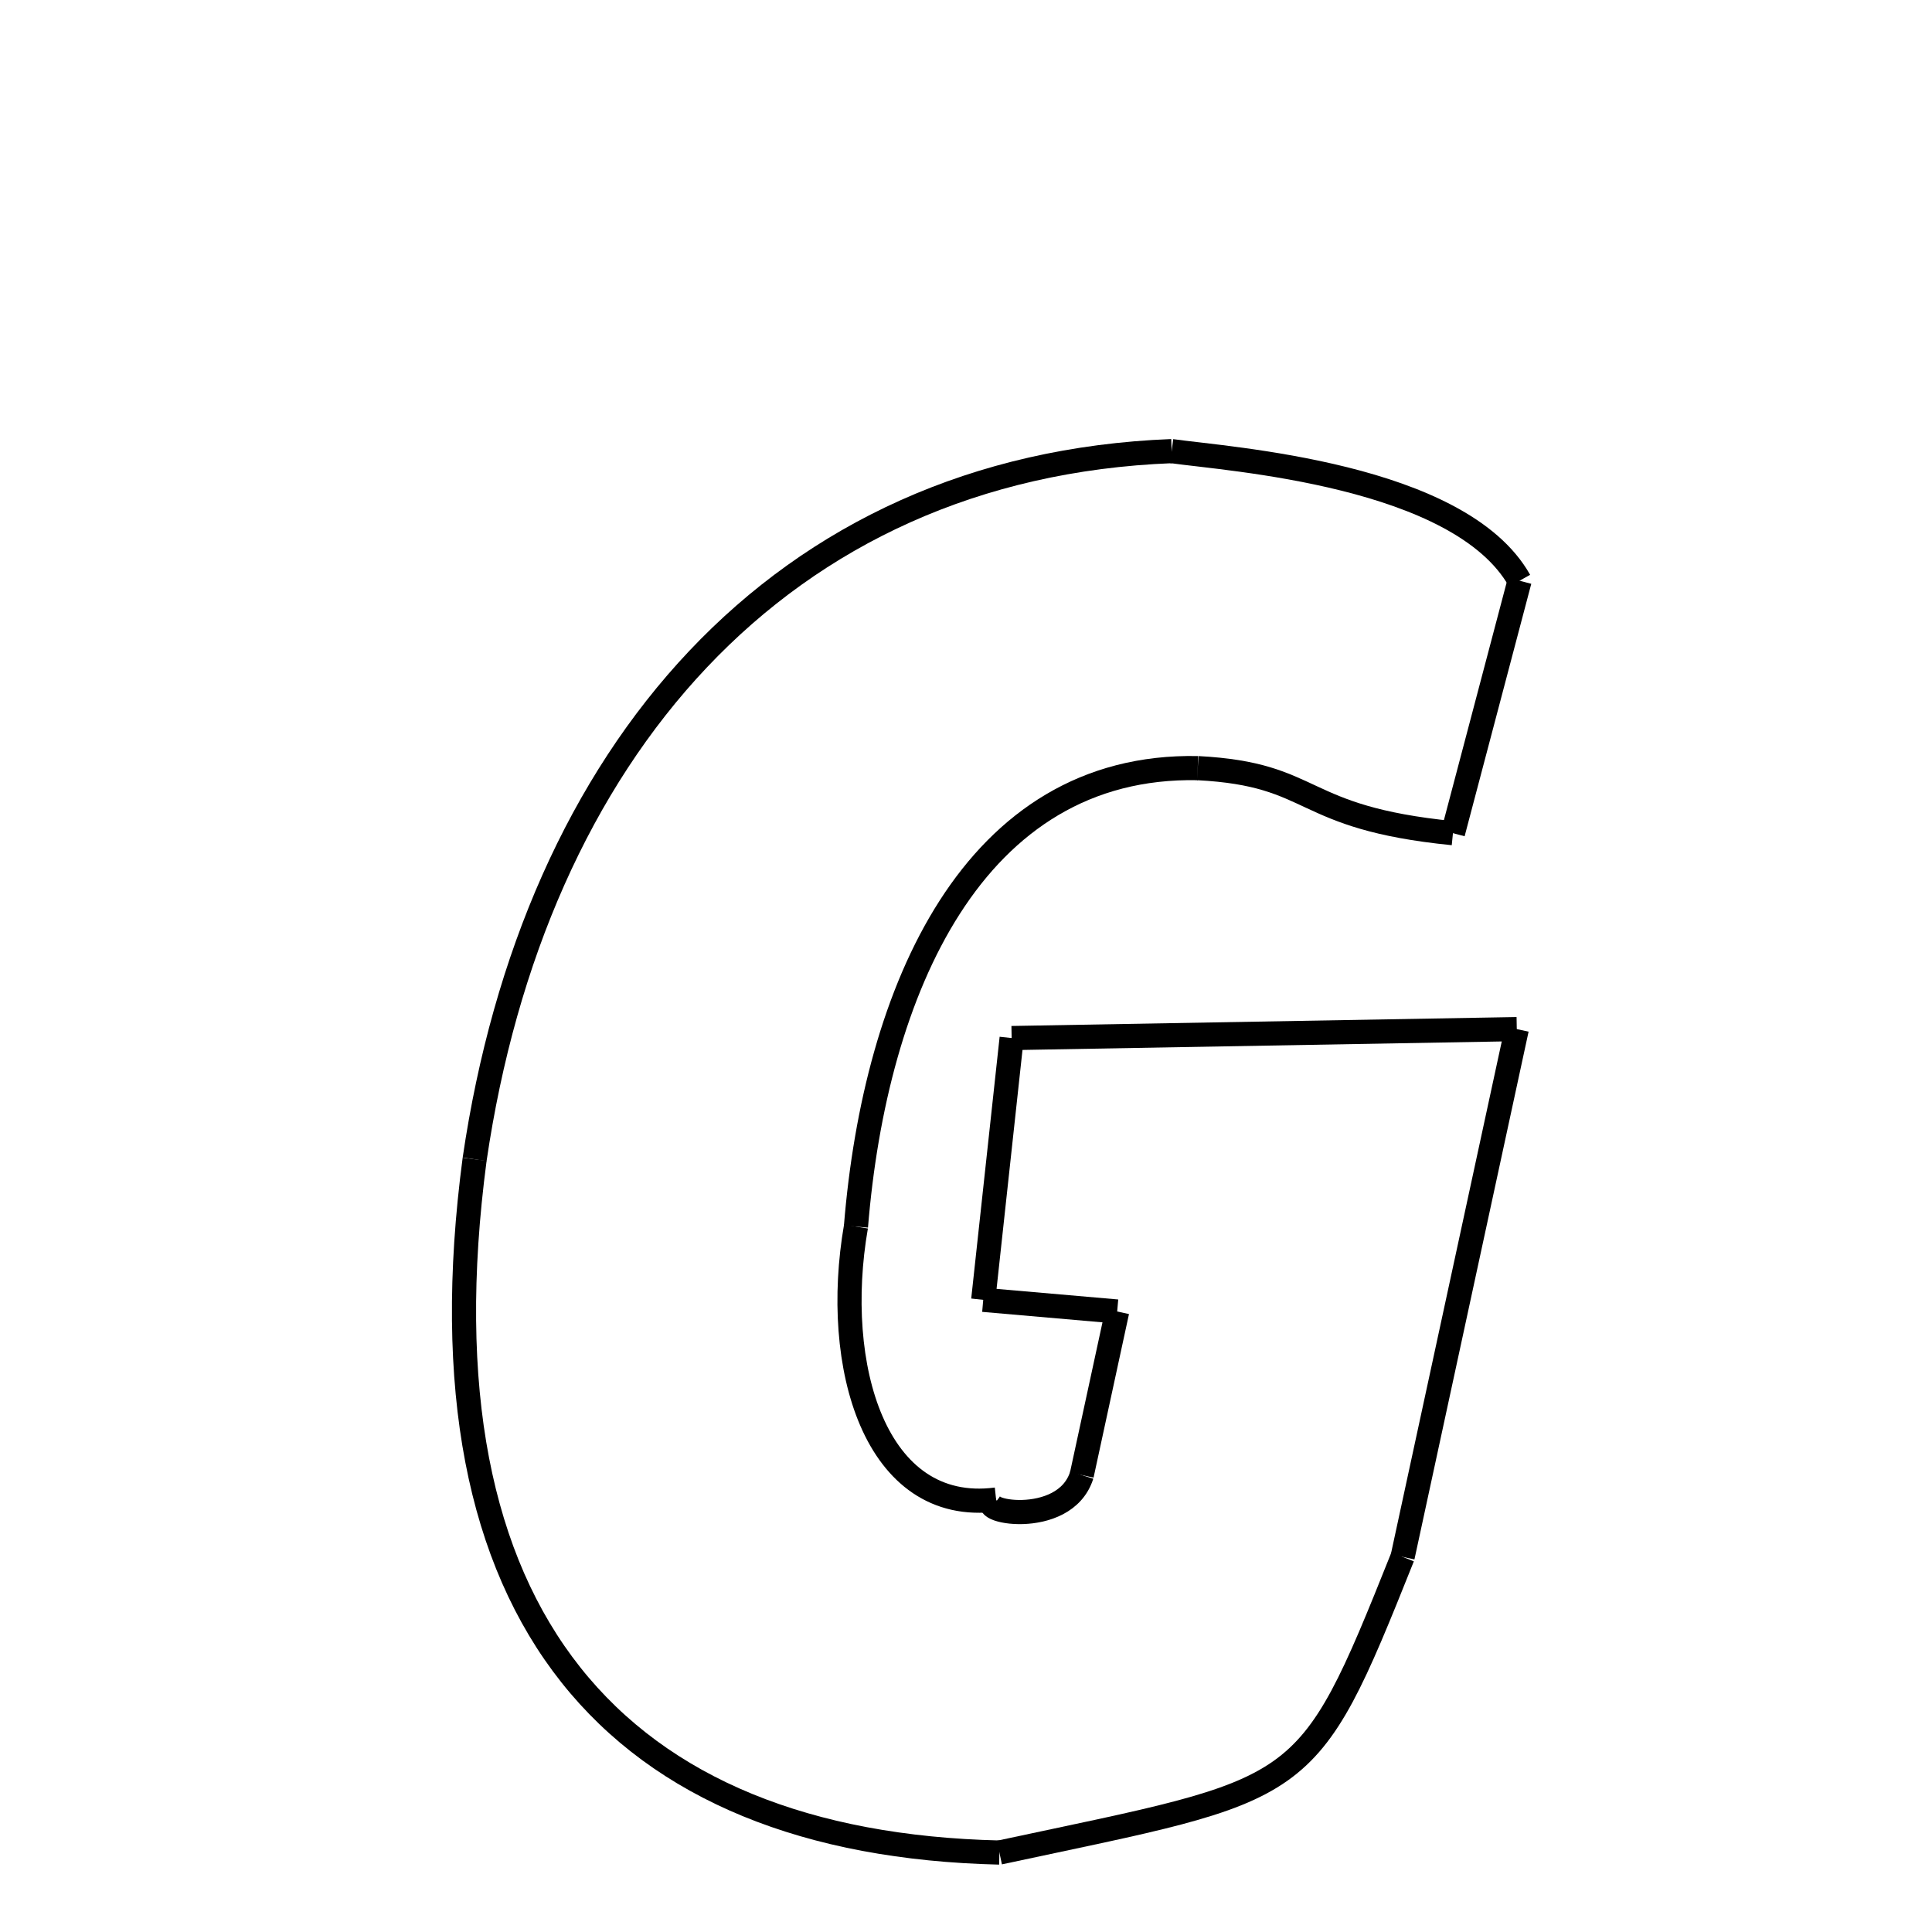 <svg xmlns="http://www.w3.org/2000/svg" xmlns:xlink="http://www.w3.org/1999/xlink" width="50px" height="50px" viewBox="0 0 24 24">
<style type="text/css">
.pen {
	stroke-dashoffset: 0;
	animation-duration: 10s;
	animation-iteration-count: 1000;
	animation-timing-function: ease;
}
.path00 {
		stroke-dasharray: 9;
		animation-name: dash00 
}
@keyframes dash00 {
	0.0% {
		stroke-dashoffset: 9;
	}
	6.102% {
		stroke-dashoffset: 0;
	}
}
.path01 {
		stroke-dasharray: 6;
		animation-name: dash01 
}
@keyframes dash01 {
	0%, 6.102% {
		stroke-dashoffset: 6;
	}
	10.262% {
		stroke-dashoffset: 0;
	}
}
.path02 {
		stroke-dasharray: 6;
		animation-name: dash02 
}
@keyframes dash02 {
	0%, 10.262% {
		stroke-dashoffset: 6;
	}
	14.487% {
		stroke-dashoffset: 0;
	}
}
.path03 {
		stroke-dasharray: 15;
		animation-name: dash03 
}
@keyframes dash03 {
	0%, 14.487% {
		stroke-dashoffset: 15;
	}
	24.596% {
		stroke-dashoffset: 0;
	}
}
.path04 {
		stroke-dasharray: 8;
		animation-name: dash04 
}
@keyframes dash04 {
	0%, 24.596% {
		stroke-dashoffset: 8;
	}
	30.289% {
		stroke-dashoffset: 0;
	}
}
.path05 {
		stroke-dasharray: 2;
		animation-name: dash05 
}
@keyframes dash05 {
	0%, 30.289% {
		stroke-dashoffset: 2;
	}
	32.12% {
		stroke-dashoffset: 0;
	}
}
.path06 {
		stroke-dasharray: 4;
		animation-name: dash06 
}
@keyframes dash06 {
	0%, 32.12% {
		stroke-dashoffset: 4;
	}
	34.787% {
		stroke-dashoffset: 0;
	}
}
.path07 {
		stroke-dasharray: 3;
		animation-name: dash07 
}
@keyframes dash07 {
	0%, 34.787% {
		stroke-dashoffset: 3;
	}
	36.93% {
		stroke-dashoffset: 0;
	}
}
.path08 {
		stroke-dasharray: 6;
		animation-name: dash08 
}
@keyframes dash08 {
	0%, 36.93% {
		stroke-dashoffset: 6;
	}
	41.125% {
		stroke-dashoffset: 0;
	}
}
.path09 {
		stroke-dasharray: 12;
		animation-name: dash09 
}
@keyframes dash09 {
	0%, 41.125% {
		stroke-dashoffset: 12;
	}
	49.175% {
		stroke-dashoffset: 0;
	}
}
.path10 {
		stroke-dasharray: 13;
		animation-name: dash10 
}
@keyframes dash10 {
	0%, 49.175% {
		stroke-dashoffset: 13;
	}
	57.779% {
		stroke-dashoffset: 0;
	}
}
.path11 {
		stroke-dasharray: 13;
		animation-name: dash11 
}
@keyframes dash11 {
	0%, 57.779% {
		stroke-dashoffset: 13;
	}
	66.447% {
		stroke-dashoffset: 0;
	}
}
.path12 {
		stroke-dasharray: 25;
		animation-name: dash12 
}
@keyframes dash12 {
	0%, 66.447% {
		stroke-dashoffset: 25;
	}
	82.674% {
		stroke-dashoffset: 0;
	}
}
.path13 {
		stroke-dasharray: 27;
		animation-name: dash13 
}
@keyframes dash13 {
	0%, 82.674% {
		stroke-dashoffset: 27;
	}
	100.0% {
		stroke-dashoffset: 0;
	}
}
</style>
<path class="pen path00" d="M 14.555 5.604 C 15.259 5.704 18.132 5.89 18.877 7.214 " fill="none" stroke="black" stroke-width="0.3"></path>
<path class="pen path01" d="M 18.877 7.214 L 18.049 10.35 " fill="none" stroke="black" stroke-width="0.3"></path>
<path class="pen path02" d="M 18.049 10.35 C 16.099 10.156 16.38 9.62 14.879 9.542 " fill="none" stroke="black" stroke-width="0.3"></path>
<path class="pen path03" d="M 14.879 9.542 C 12.089 9.487 10.871 12.302 10.633 15.237 " fill="none" stroke="black" stroke-width="0.3"></path>
<path class="pen path04" d="M 10.633 15.237 C 10.333 16.964 10.866 18.823 12.374 18.628 " fill="none" stroke="black" stroke-width="0.3"></path>
<path class="pen path05" d="M 12.374 18.628 C 12.046 18.767 13.225 19.003 13.438 18.324 " fill="none" stroke="black" stroke-width="0.3"></path>
<path class="pen path06" d="M 13.438 18.324 L 13.878 16.292 " fill="none" stroke="black" stroke-width="0.3"></path>
<path class="pen path07" d="M 13.878 16.292 L 12.214 16.147 " fill="none" stroke="black" stroke-width="0.3"></path>
<path class="pen path08" d="M 12.214 16.147 L 12.567 12.895 " fill="none" stroke="black" stroke-width="0.3"></path>
<path class="pen path09" d="M 12.567 12.895 L 18.842 12.784 " fill="none" stroke="black" stroke-width="0.3"></path>
<path class="pen path10" d="M 18.842 12.784 L 17.424 19.34 " fill="none" stroke="black" stroke-width="0.3"></path>
<path class="pen path11" d="M 17.424 19.34 C 16.218 22.358 16.244 22.193 12.415 23.013 " fill="none" stroke="black" stroke-width="0.3"></path>
<path class="pen path12" d="M 12.415 23.013 C 7.664 22.902 5.141 20.107 5.896 14.401 " fill="none" stroke="black" stroke-width="0.3"></path>
<path class="pen path13" d="M 5.896 14.401 C 6.634 9.37 9.677 5.794 14.555 5.604 " fill="none" stroke="black" stroke-width="0.3"></path>
</svg>
